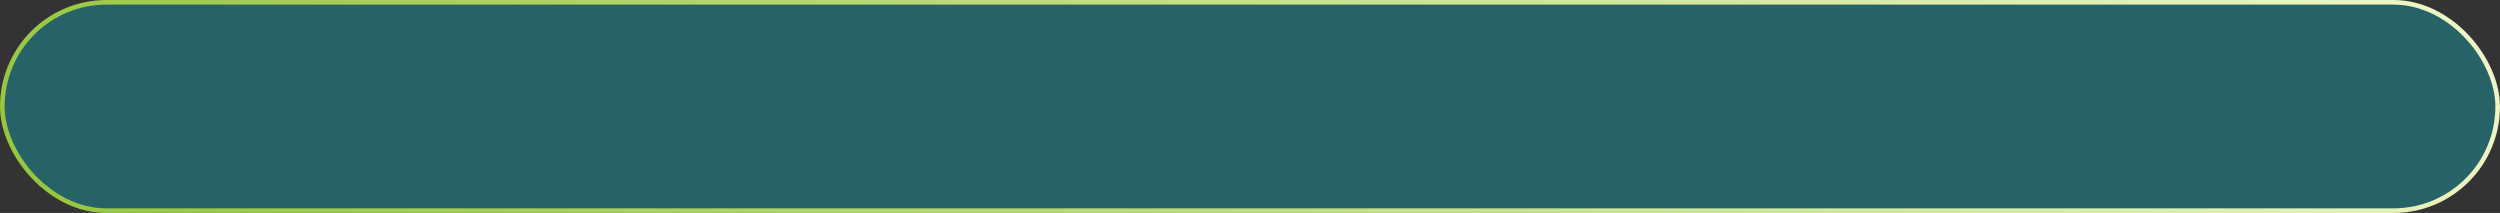 <svg width="540" height="46" viewBox="0 0 540 46" fill="none" xmlns="http://www.w3.org/2000/svg">
<rect x="0" y="0" width="540" height="46" fill="#333333" stroke="none"/>
<rect x="0.5" y="0.5" width="539" height="45" rx="22.5" fill="#00F3FF" fill-opacity="0.25"/>
<rect x="0.5" y="0.5" width="539" height="45" rx="22.5" stroke="url(#paint0_linear_46_986)"/>
<defs>
<linearGradient id="paint0_linear_46_986" x1="13.753" y1="104.509" x2="444.022" y2="-238.648" gradientUnits="userSpaceOnUse">
<stop stop-color="#90C235"/>
<stop offset="1" stop-color="#FFFFDF"/>
</linearGradient>
</defs>
</svg>
